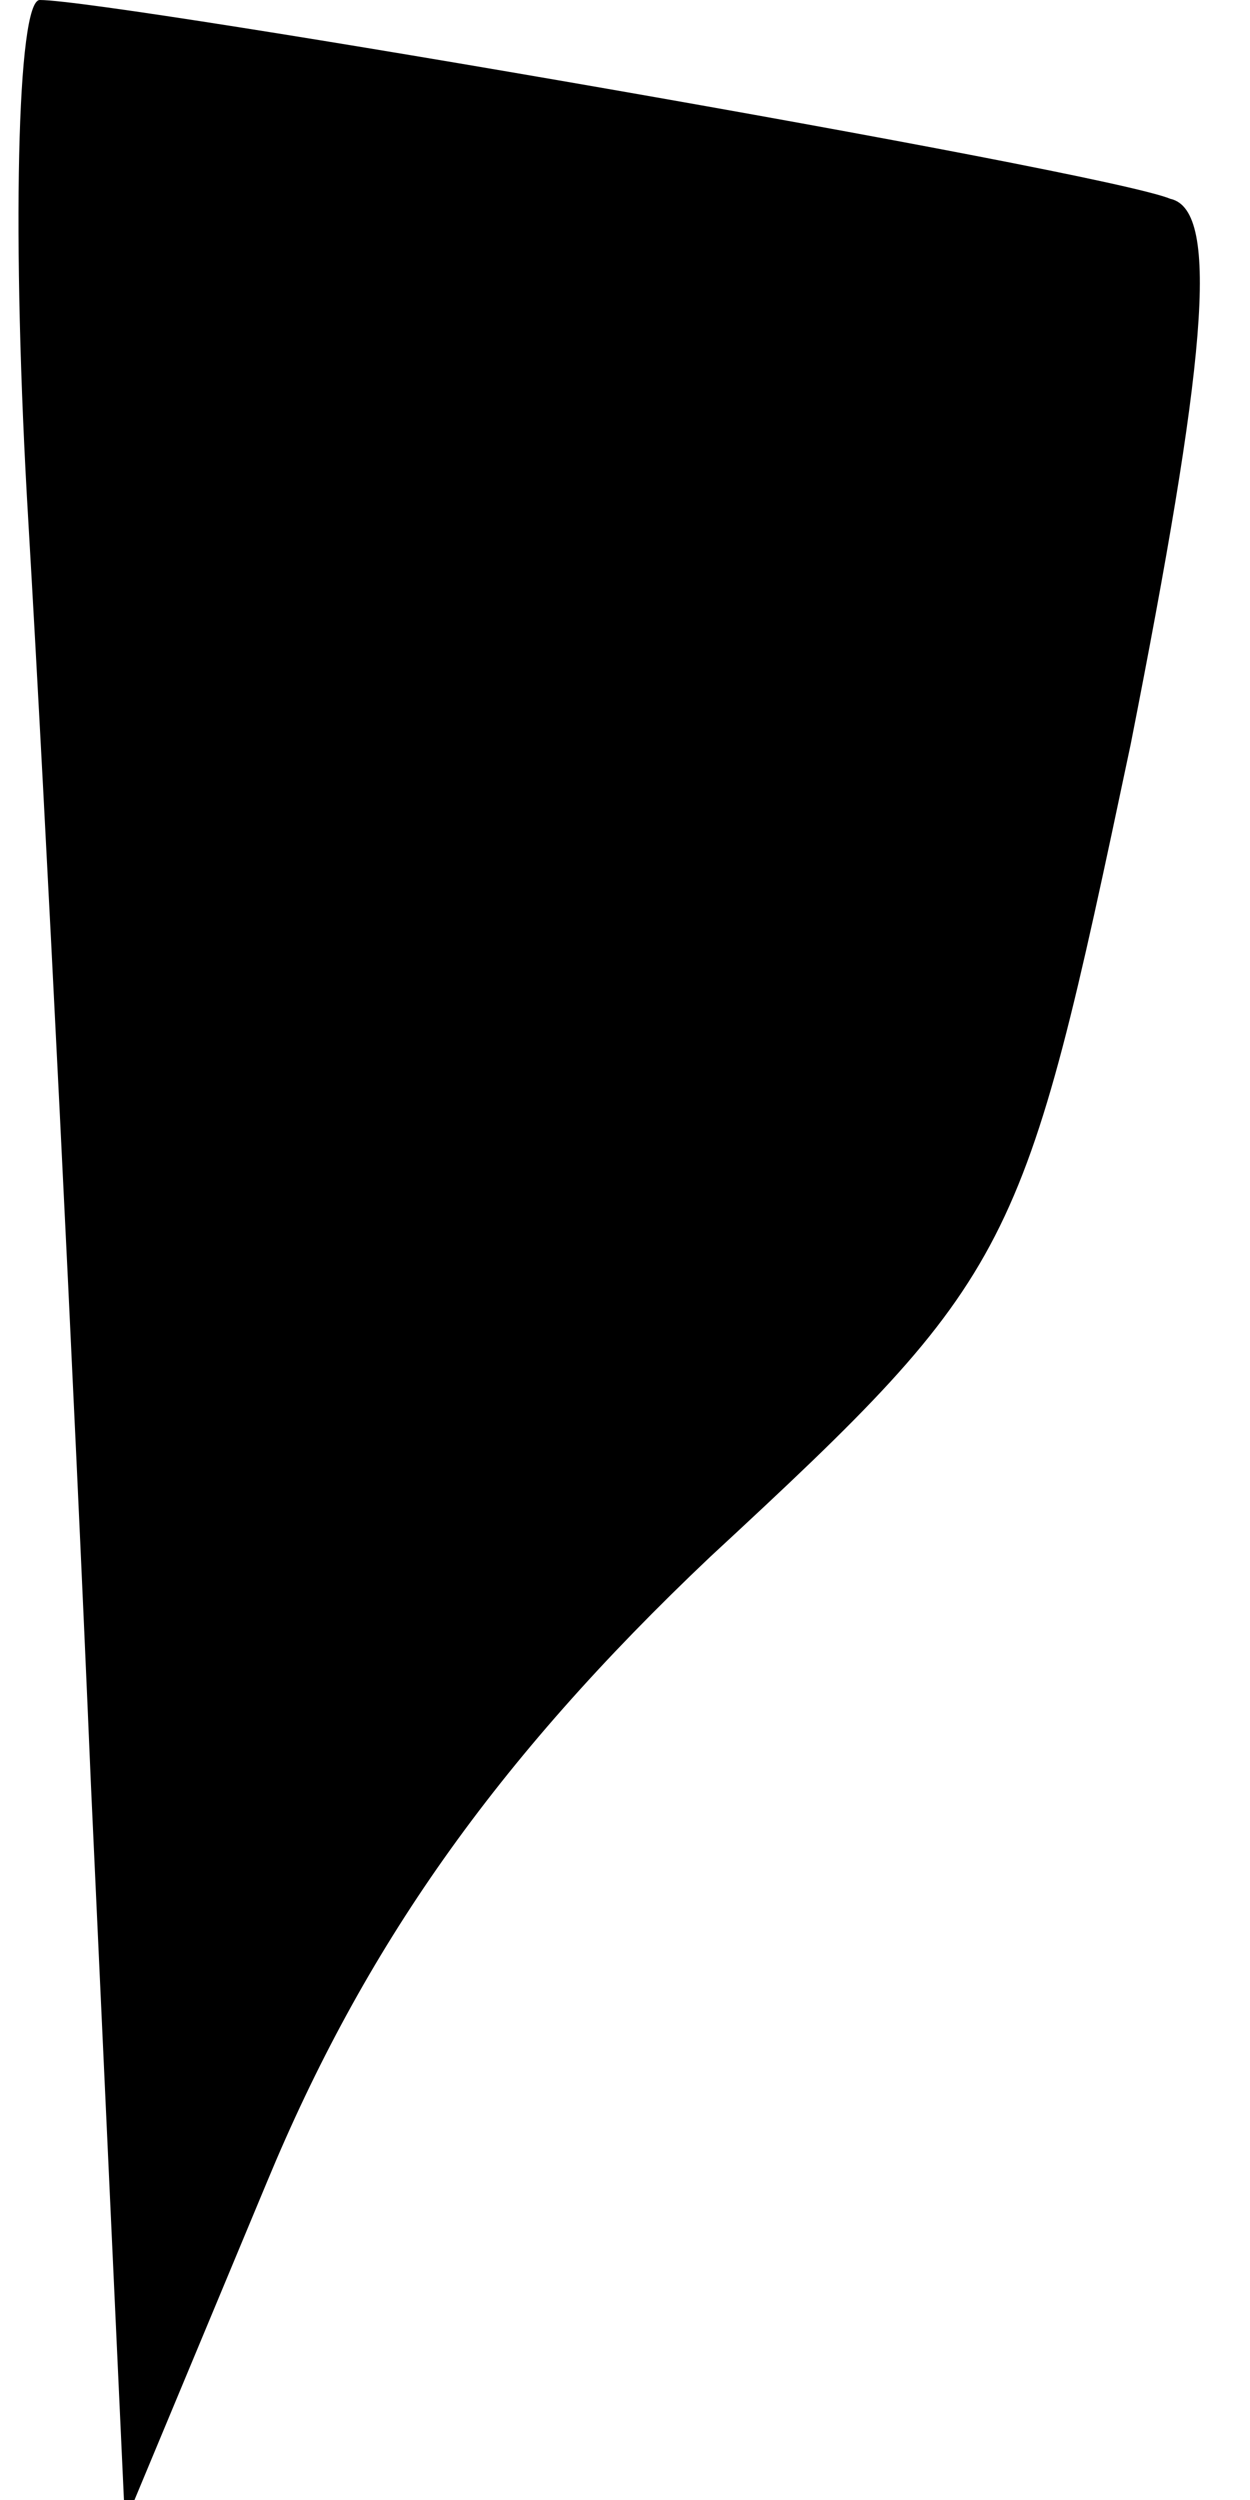 <?xml version="1.0" standalone="no"?>
<!DOCTYPE svg PUBLIC "-//W3C//DTD SVG 20010904//EN"
 "http://www.w3.org/TR/2001/REC-SVG-20010904/DTD/svg10.dtd">
<svg version="1.0" xmlns="http://www.w3.org/2000/svg"
 width="22pt" height="44pt" viewBox="0 0 22 44"
 preserveAspectRatio="xMidYMid meet">
<g transform="translate(0,44) scale(0.1,-0.1)"
fill="#000000" stroke="none">
<path fill="#000000" stroke="none" d="M5 348 c3 -51 8 -151 11 -222 l6 -130
25 60 c17 41 40 74 78 110 54 50 55 53 74 143 13 66 16 94 7 96 -12 5 -186 35
-199 35 -4 0 -5 -42 -2 -92z"/>
</g>
</svg>
